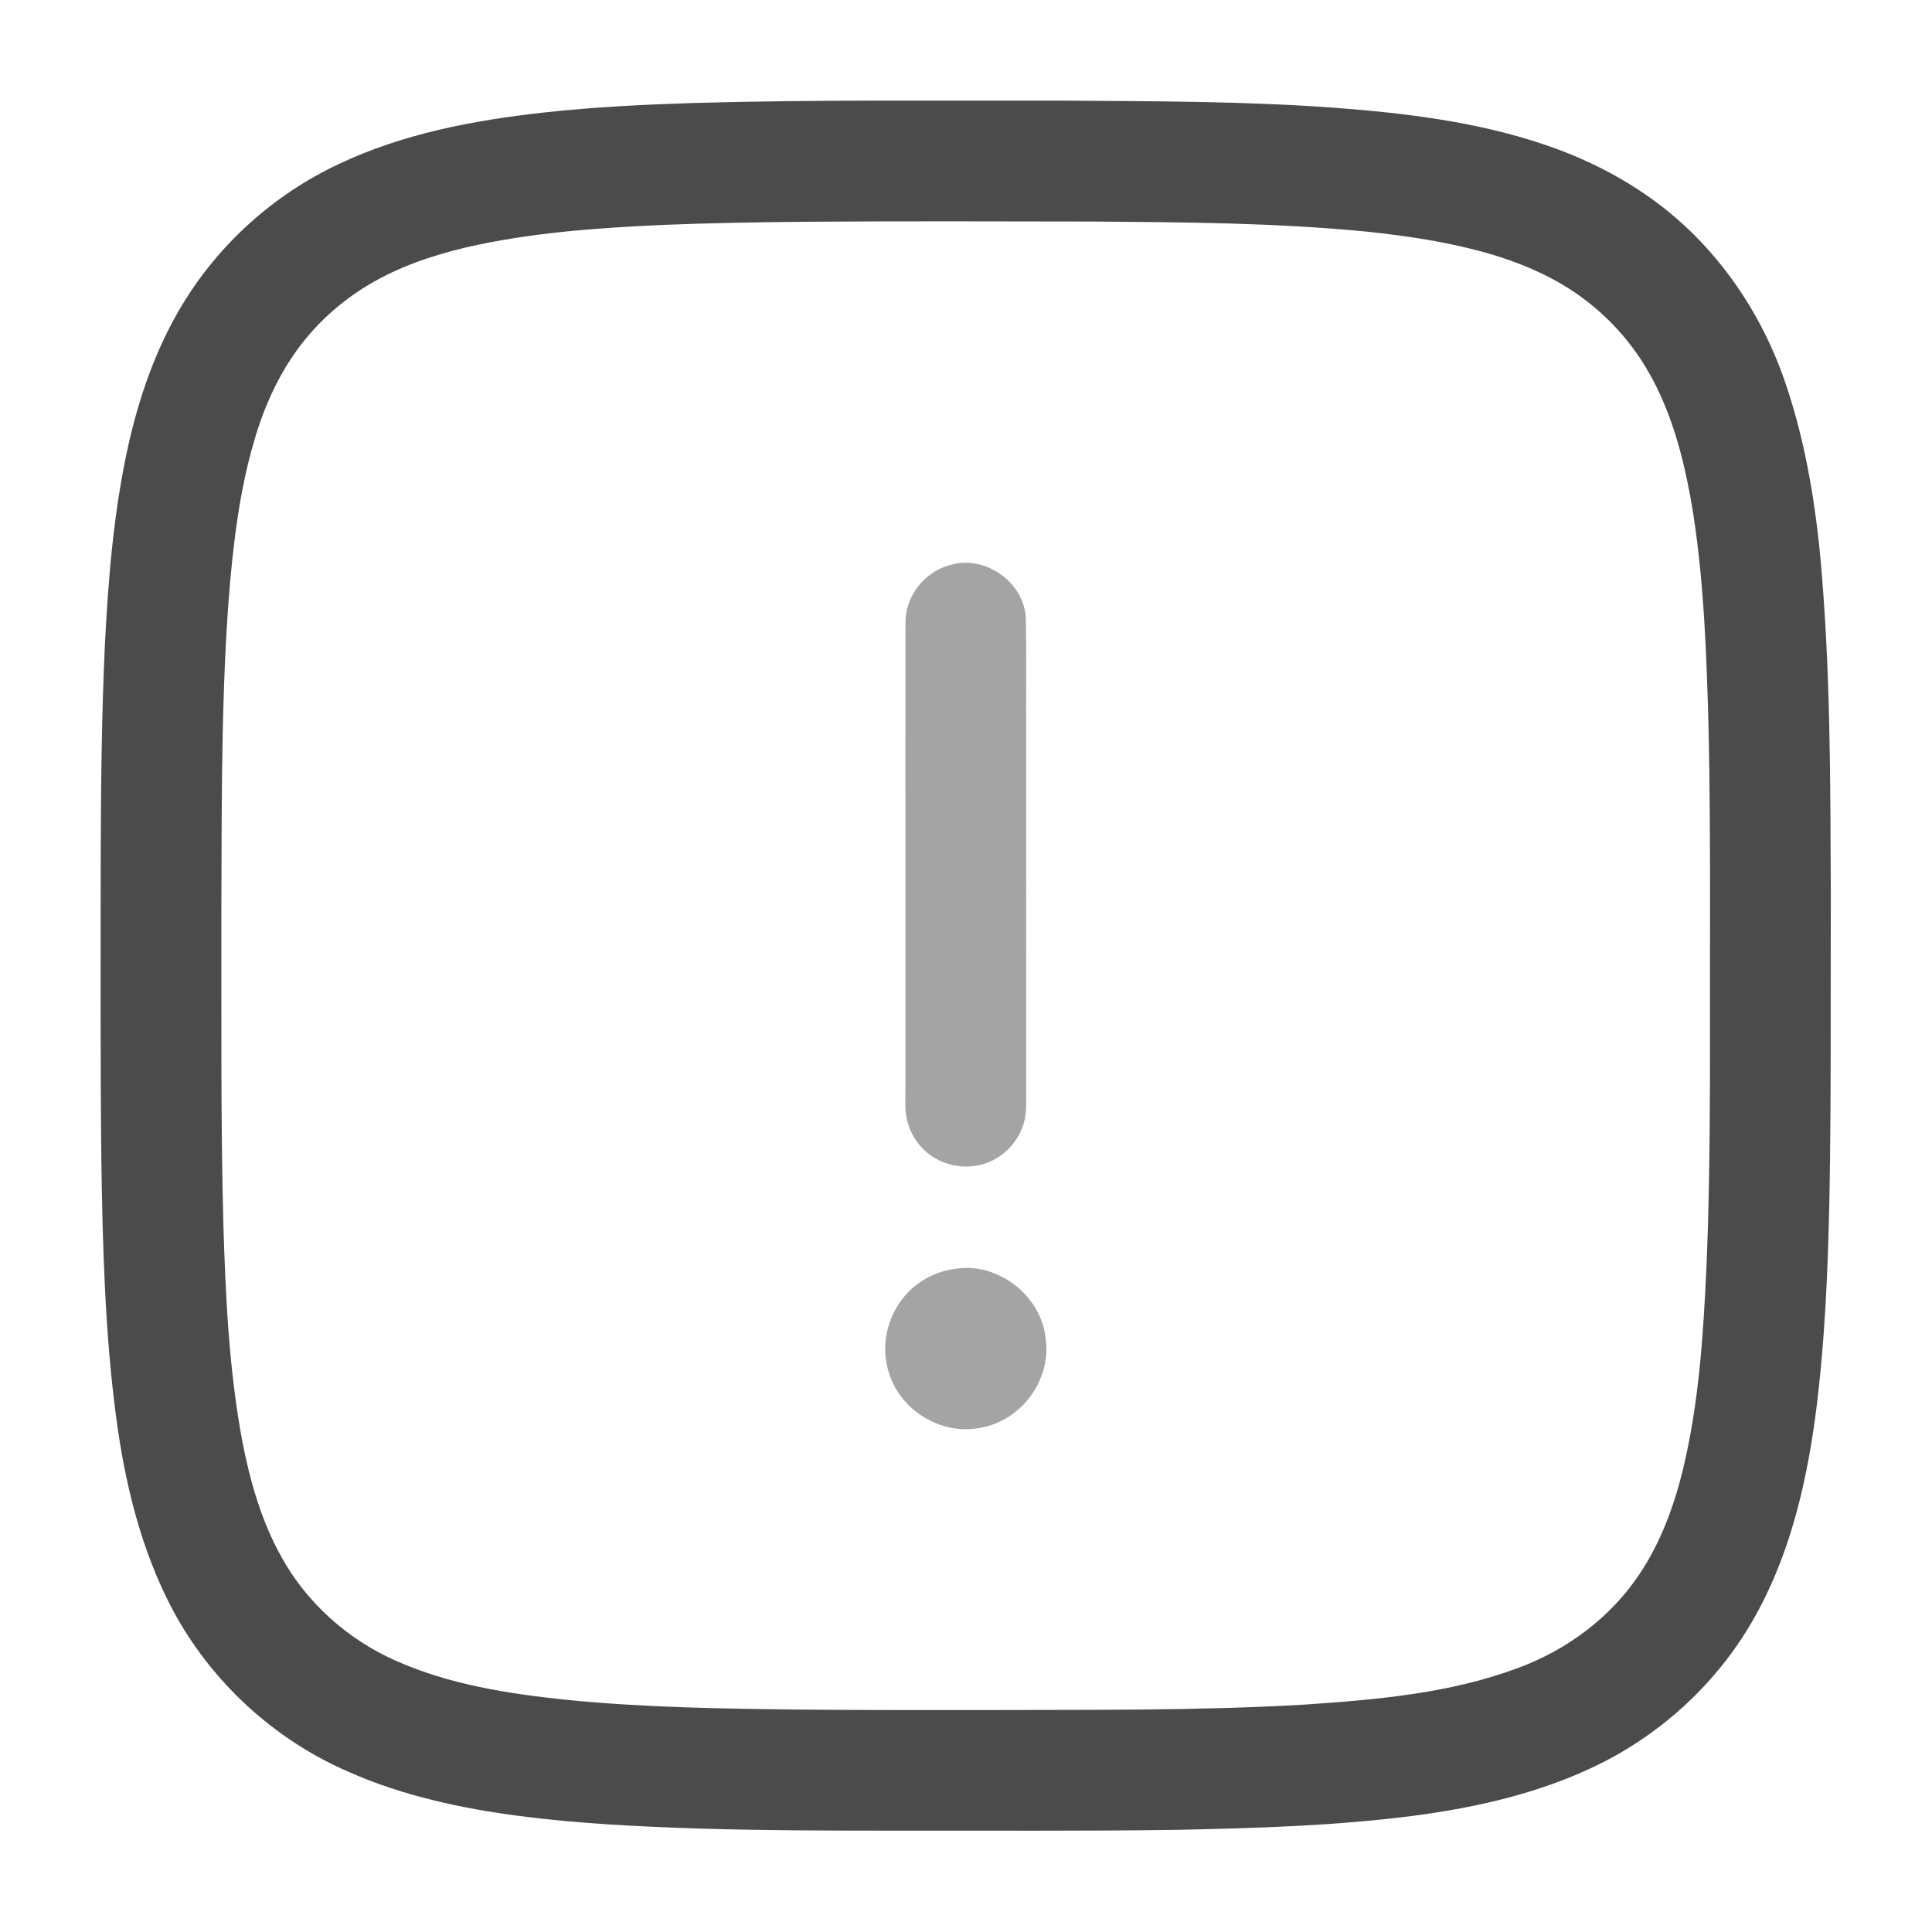 <svg width="24" height="24" viewBox="0 0 24 24" fill="none" xmlns="http://www.w3.org/2000/svg">
<path d="M8.627 1.279C10.145 1.236 11.663 1.254 13.181 1.25C14.307 1.258 15.434 1.256 16.557 1.337C17.439 1.403 18.327 1.508 19.169 1.791C19.82 2.007 20.436 2.346 20.939 2.815C21.484 3.323 21.895 3.968 22.148 4.668C22.404 5.386 22.537 6.143 22.611 6.901C22.74 8.293 22.737 9.693 22.743 11.09C22.739 12.353 22.749 13.617 22.726 14.881C22.707 15.793 22.669 16.705 22.549 17.61C22.429 18.489 22.215 19.373 21.764 20.146C21.327 20.9 20.662 21.517 19.883 21.907C19.158 22.268 18.36 22.451 17.561 22.556C16.584 22.682 15.597 22.711 14.612 22.731C13.438 22.748 12.263 22.739 11.089 22.741C10.286 22.741 9.483 22.739 8.681 22.715C7.937 22.69 7.193 22.655 6.454 22.559C5.733 22.465 5.011 22.31 4.343 22.016C3.407 21.615 2.618 20.888 2.141 19.99C1.751 19.252 1.553 18.43 1.443 17.607C1.303 16.55 1.275 15.483 1.259 14.418C1.246 13.181 1.25 11.944 1.251 10.706C1.254 9.807 1.261 8.907 1.303 8.009C1.345 7.18 1.413 6.348 1.593 5.536C1.73 4.927 1.937 4.328 2.261 3.792C2.716 3.034 3.401 2.418 4.2 2.042C4.999 1.661 5.879 1.495 6.753 1.398C7.376 1.329 8.002 1.299 8.627 1.279ZM9.973 2.755C9.393 2.761 8.812 2.77 8.232 2.794C7.408 2.832 6.579 2.89 5.774 3.077C5.356 3.178 4.944 3.318 4.574 3.541C4.231 3.746 3.929 4.02 3.693 4.343C3.492 4.62 3.34 4.931 3.228 5.254C3.075 5.701 2.984 6.167 2.923 6.635C2.817 7.463 2.785 8.298 2.766 9.131C2.752 9.851 2.752 10.572 2.75 11.291C2.752 12.588 2.741 13.886 2.774 15.182C2.801 16.095 2.843 17.011 3.011 17.91C3.108 18.403 3.247 18.895 3.494 19.337C3.806 19.905 4.312 20.36 4.903 20.624C5.575 20.926 6.311 21.04 7.038 21.116C8.003 21.212 8.974 21.226 9.943 21.237C10.685 21.245 11.427 21.242 12.17 21.243C13.511 21.238 14.855 21.253 16.195 21.176C17.093 21.115 18.006 21.038 18.855 20.721C19.472 20.495 20.024 20.081 20.383 19.529C20.633 19.147 20.793 18.713 20.902 18.272C21.105 17.438 21.16 16.578 21.199 15.723C21.259 14.277 21.237 12.829 21.243 11.381C21.243 10.587 21.242 9.792 21.223 8.998C21.199 8.126 21.168 7.252 21.035 6.389C20.927 5.715 20.757 5.031 20.376 4.454C20.155 4.121 19.866 3.834 19.533 3.613C19.218 3.405 18.866 3.259 18.505 3.153C18.009 3.009 17.496 2.932 16.983 2.878C15.854 2.767 14.719 2.761 13.585 2.752C12.381 2.75 11.177 2.746 9.973 2.755Z" fill="#4B4B4B"/>
<path opacity="0.5" d="M11.841 7.009C12.263 6.905 12.736 7.253 12.743 7.692C12.753 8.172 12.745 8.652 12.747 9.132C12.748 10.609 12.748 12.086 12.747 13.564C12.745 13.687 12.757 13.813 12.723 13.933C12.666 14.153 12.504 14.341 12.296 14.431C12.01 14.557 11.649 14.481 11.442 14.246C11.301 14.093 11.235 13.881 11.247 13.675C11.25 11.756 11.245 9.837 11.248 7.918C11.251 7.798 11.238 7.675 11.27 7.558C11.339 7.287 11.567 7.066 11.841 7.009Z" fill="#4B4B4B"/>
<path opacity="0.5" d="M11.887 15.759C12.407 15.685 12.934 16.101 12.989 16.622C13.044 16.973 12.879 17.337 12.6 17.55C12.415 17.696 12.177 17.764 11.943 17.753C11.688 17.738 11.441 17.619 11.266 17.434C11.056 17.216 10.959 16.897 11.009 16.599C11.053 16.326 11.21 16.069 11.444 15.919C11.575 15.83 11.729 15.777 11.887 15.759Z" fill="#4B4B4B"/>
</svg>
